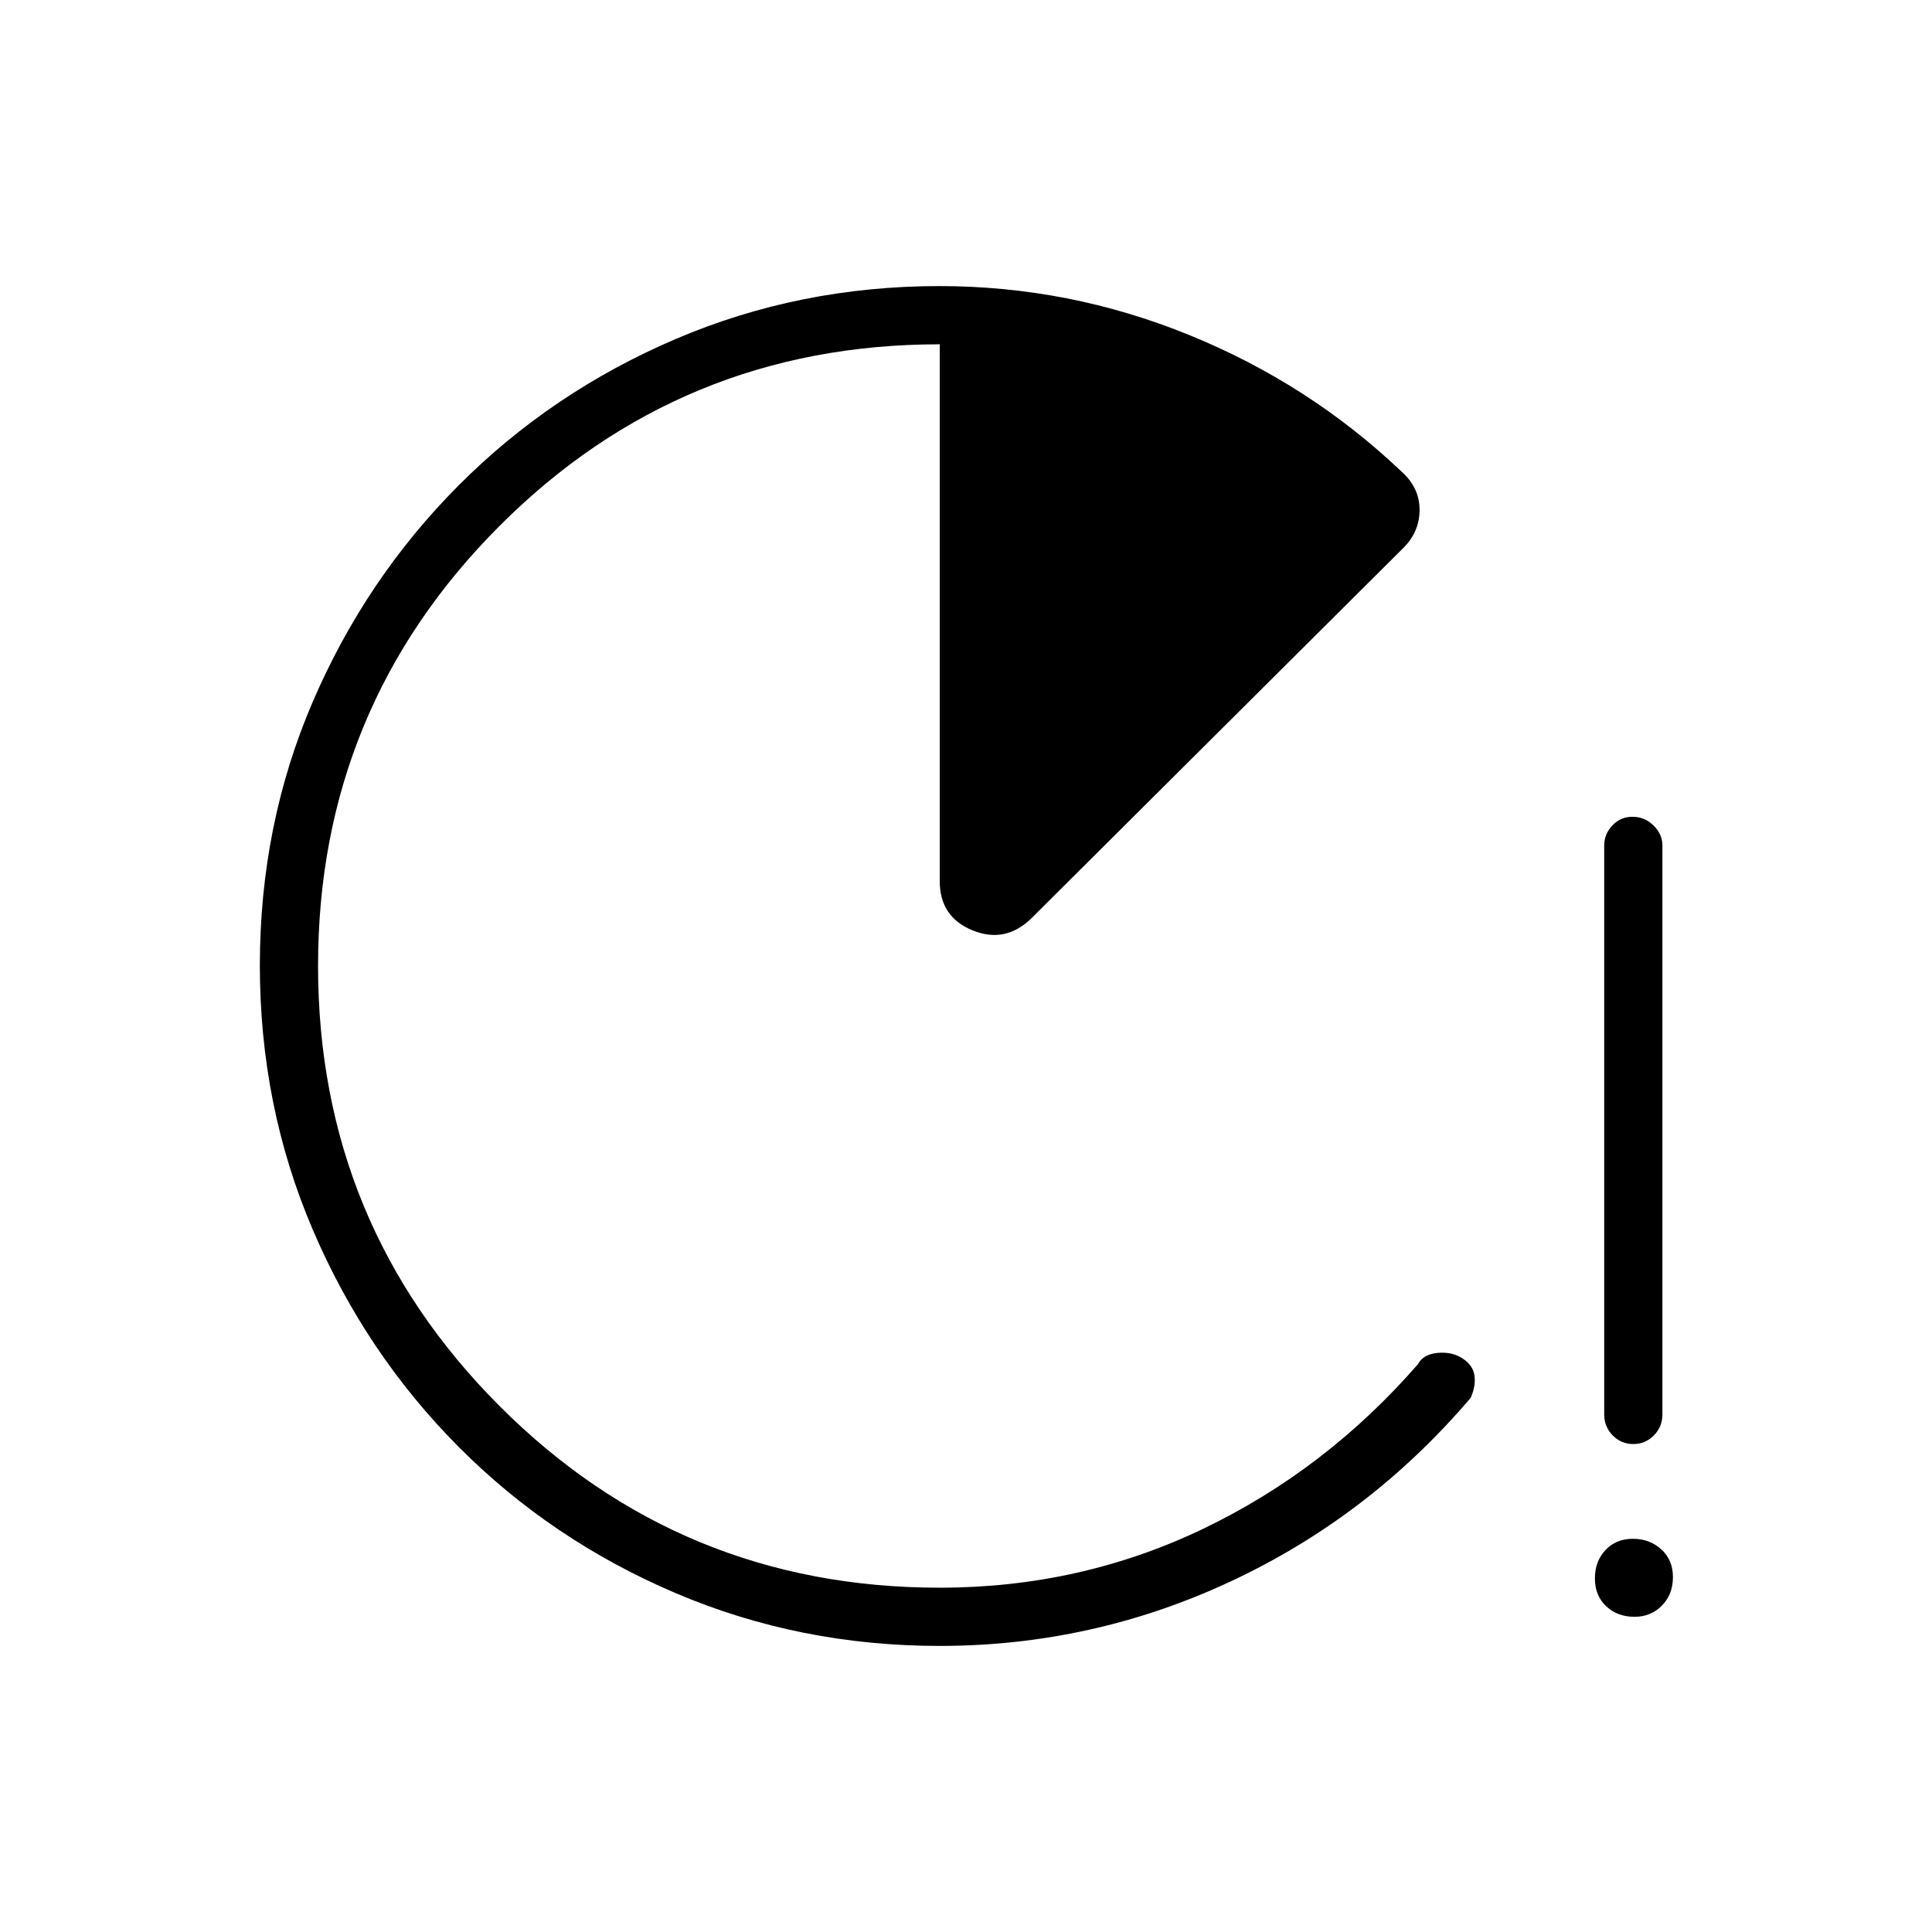 <svg xmlns="http://www.w3.org/2000/svg" height="20" viewBox="0 -960 960 960" width="20"><path d="M811.57-242.46q-5.99 0-10.22-4.29-4.23-4.3-4.23-10.37v-282.76q0-5.63 4.04-9.95 4.05-4.32 10.04-4.32 5.99 0 10.42 4.32 4.42 4.32 4.42 9.95v282.76q0 6.07-4.24 10.37-4.24 4.29-10.23 4.29Zm.63 85.84q-8.55 0-14.12-5.26-5.58-5.26-5.58-13.8 0-8.55 5.26-14.13 5.26-5.57 13.62-5.57 8.35 0 14.12 5.26t5.77 13.8q0 8.55-5.48 14.13-5.49 5.57-13.59 5.57Zm-345.24 14.47q-69.75 0-131.38-26.3-61.63-26.29-107.74-72.66-46.1-46.36-72.41-107.82-26.31-61.45-26.31-131.33 0-69.95 26.32-131.12 26.33-61.17 72.53-107.51t107.75-72.65q61.55-26.31 131.05-26.31 64.35 0 123.98 24.25 59.63 24.24 105.4 67.68 9.23 8.12 9.23 19.21 0 11.08-8.27 19.18L512.42-503.62q-12.92 12.54-29.19 5.9-16.27-6.65-16.27-24.4v-266.8q-128.65 0-218.79 90.3-90.13 90.3-90.13 218.59 0 128.3 90.13 218.63 90.14 90.32 218.79 90.32 69.81 0 130.81-29.23t106.85-81.88q2.57-4.89 9.75-5.56 7.17-.67 12.4 2.77t5.9 8.61q.68 5.18-1.9 10.95-50.08 58.84-118.89 91.05-68.8 32.22-144.92 32.22Z"/></svg>